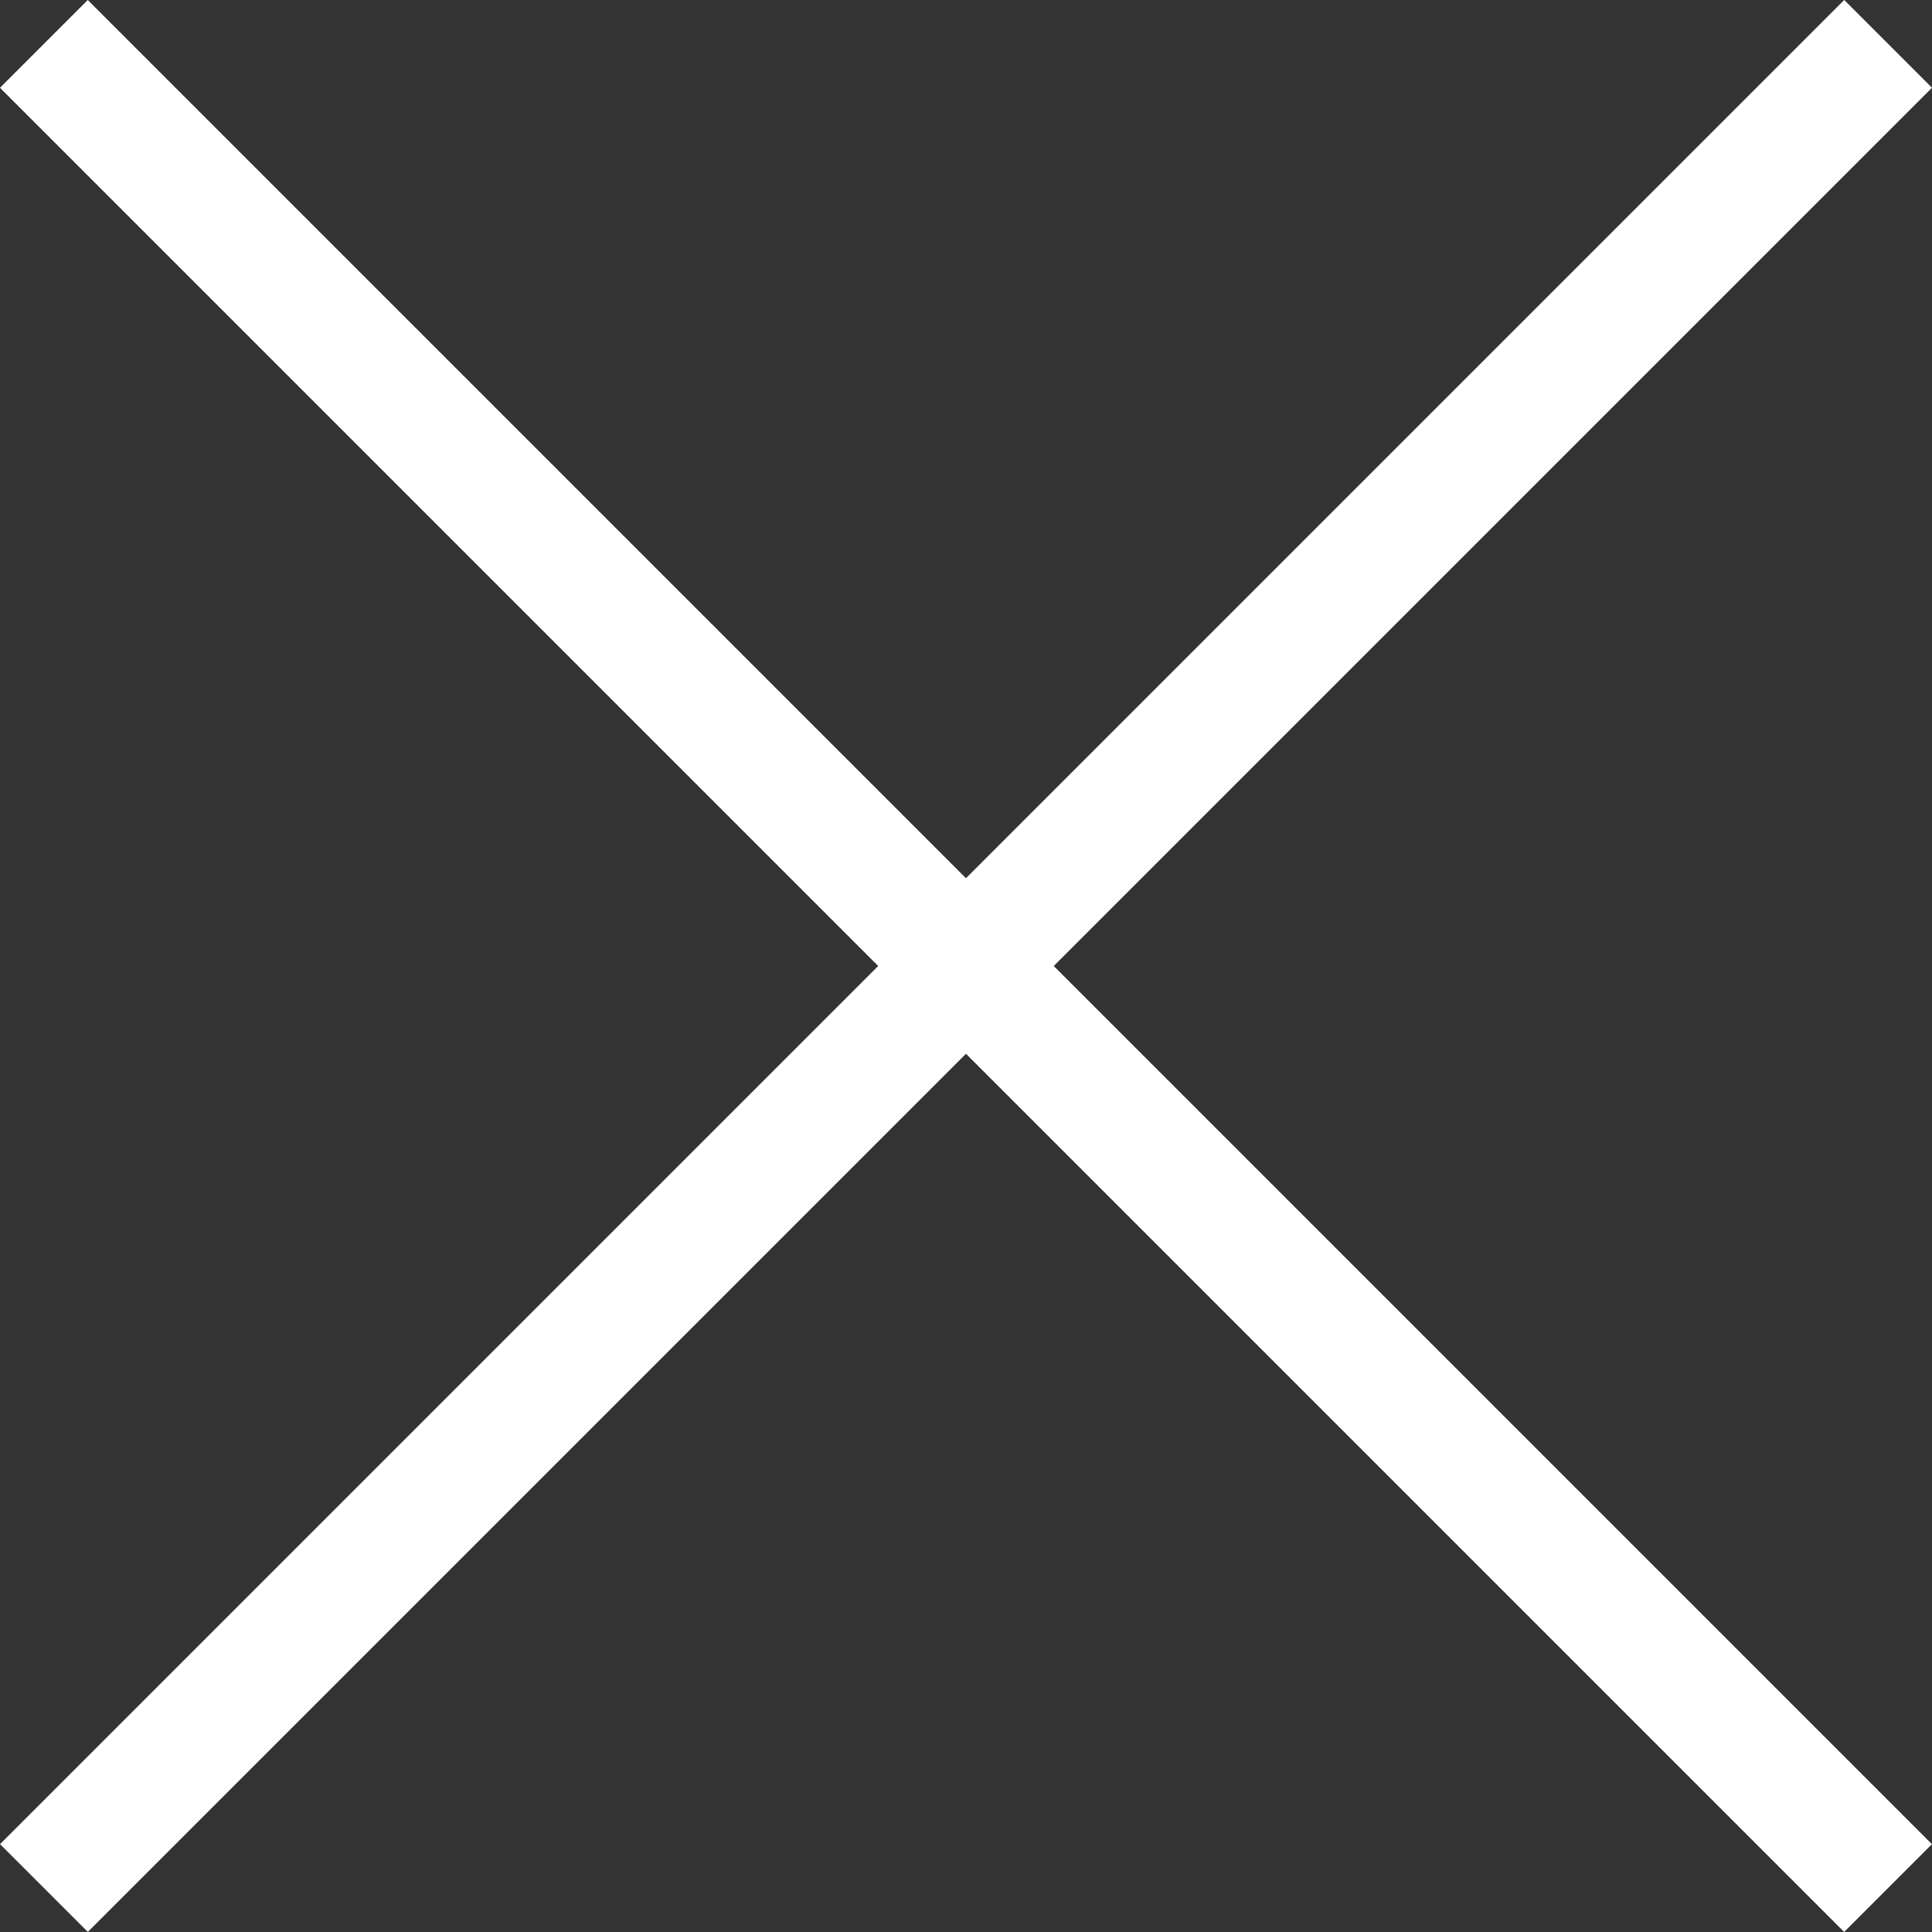 <svg xmlns="http://www.w3.org/2000/svg" width="12" height="12" fill="none" viewBox="0 0 12 12"><rect x="0" y="0" width="12" height="12" fill="#333333" stroke="none"/><rect width="16.199" height=".771" x=".545" fill="#fff" transform="rotate(45 0.545 0)"/><rect width="16.199" height=".771" x="12" y=".545" fill="#fff" transform="rotate(135 12 0.545)"/></svg>